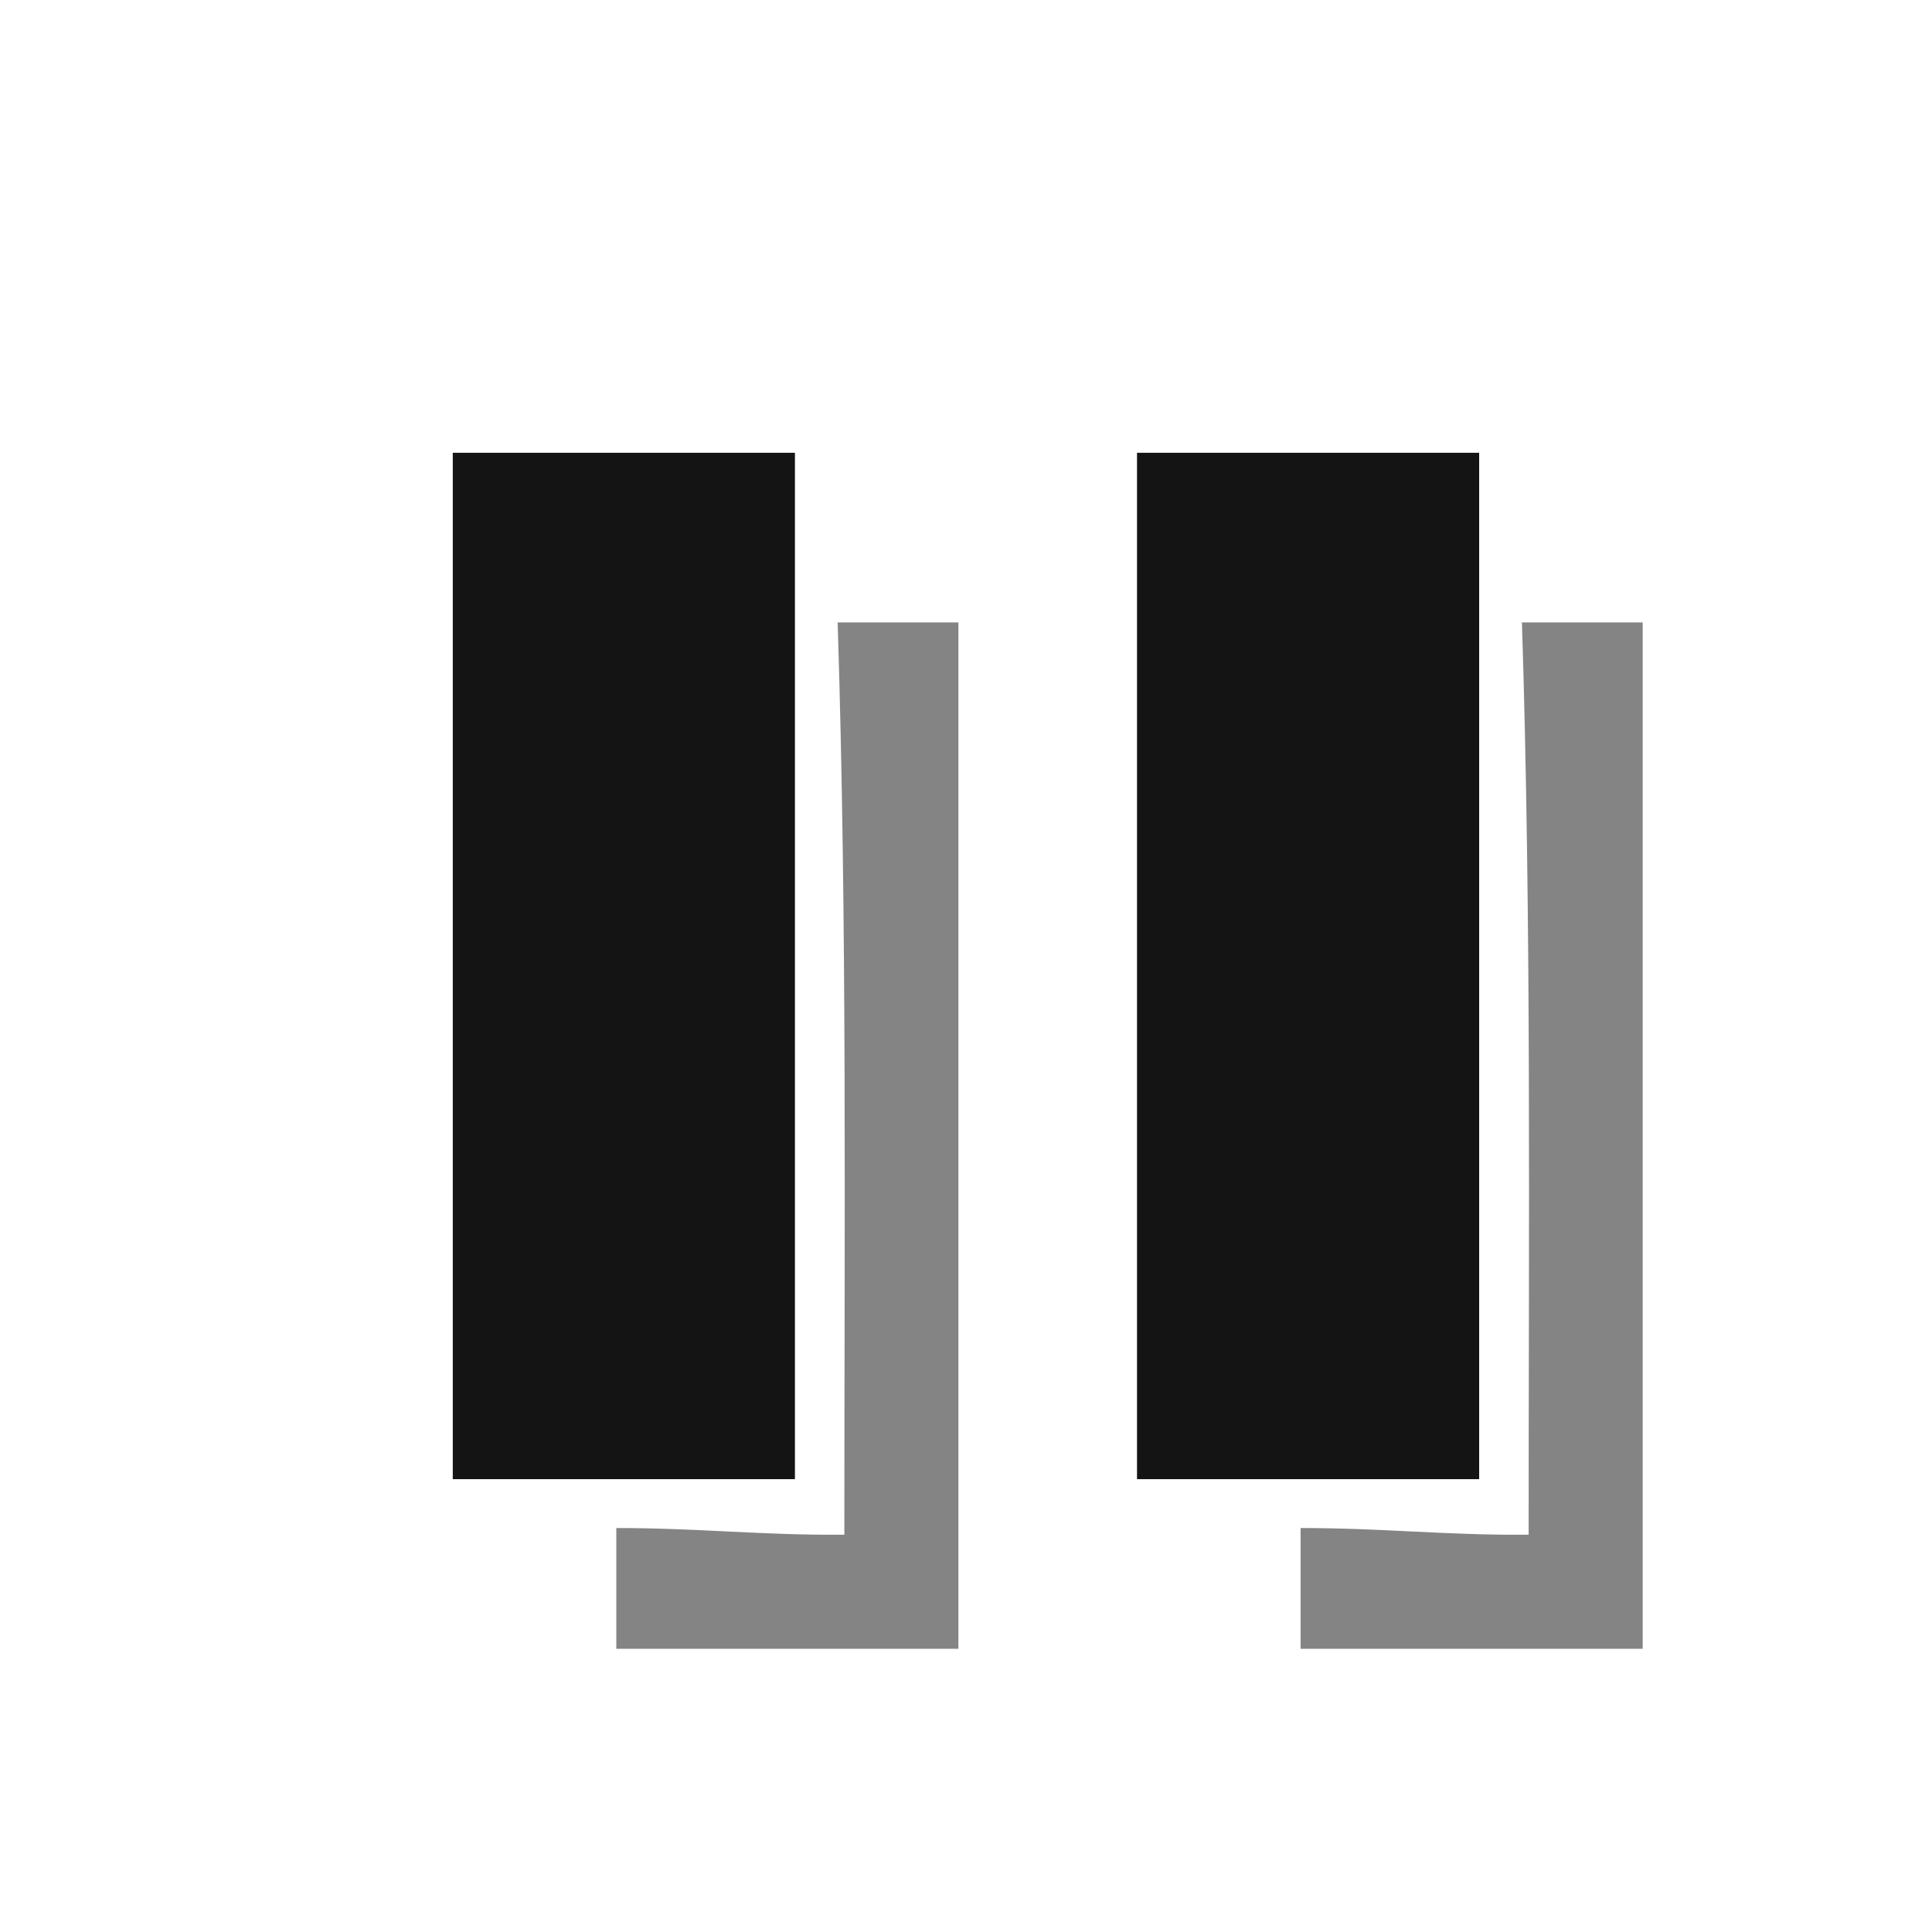 <?xml version="1.0" encoding="UTF-8" standalone="no"?>
<svg
   xmlns:osb="http://www.openswatchbook.org/uri/2009/osb"
   xmlns:dc="http://purl.org/dc/elements/1.1/"
   xmlns:cc="http://creativecommons.org/ns#"
   xmlns:rdf="http://www.w3.org/1999/02/22-rdf-syntax-ns#"
   xmlns:svg="http://www.w3.org/2000/svg"
   xmlns="http://www.w3.org/2000/svg"
   xmlns:xlink="http://www.w3.org/1999/xlink"
   xmlns:sodipodi="http://sodipodi.sourceforge.net/DTD/sodipodi-0.dtd"
   xmlns:inkscape="http://www.inkscape.org/namespaces/inkscape"
   viewBox="0 0 32 32"
   id="svg2"
   version="1.1"
   inkscape:version="0.91 r13725"
   sodipodi:docname="toolbar-pause-all.svg"
   inkscape:export-filename="/home/lip/grafica/transmission-soft-theme/web/style/transmission/images/soft-dark-theme/toolbar-pause-all.png"
   inkscape:export-xdpi="90"
   inkscape:export-ydpi="90">
  <sodipodi:namedview
     pagecolor="#c1c1c1"
     bordercolor="#666666"
     borderopacity="1"
     objecttolerance="10"
     gridtolerance="10"
     guidetolerance="10"
     inkscape:pageopacity="0"
     inkscape:pageshadow="2"
     inkscape:window-width="1366"
     inkscape:window-height="713"
     id="namedview7"
     showgrid="false"
     inkscape:zoom="11.106183"
     inkscape:cx="6.7362022"
     inkscape:cy="12.140721"
     inkscape:window-x="0"
     inkscape:window-y="27"
     inkscape:window-maximized="1"
     inkscape:current-layer="svg2" />
  <defs
     id="defs3051">
    <linearGradient
       id="linearGradient6328"
       osb:paint="solid">
      <stop
         style="stop-color:#141414;stop-opacity:1;"
         offset="0"
         id="stop6330" />
    </linearGradient>
    <style
       type="text/css"
       id="current-color-scheme">
      .ColorScheme-Text {
        color:#4d4d4d;
      }
      </style>
    <style
       id="current-color-scheme-6"
       type="text/css">
      .ColorScheme-Text {
        color:#4d4d4d;
      }
      </style>
    <style
       id="current-color-scheme-3"
       type="text/css">
      .ColorScheme-Text {
        color:#4d4d4d;
      }
      </style>
    <style
       id="current-color-scheme-2"
       type="text/css">
      .ColorScheme-Text {
        color:#4d4d4d;
      }
      </style>
    <linearGradient
       inkscape:collect="always"
       xlink:href="#linearGradient6328"
       id="linearGradient6332"
       x1="7.5"
       y1="16"
       x2="24.5"
       y2="16"
       gradientUnits="userSpaceOnUse" />
  </defs>
  <path
     style="color:#4d4d4d;font-style:normal;font-variant:normal;font-weight:normal;font-stretch:normal;font-size:medium;line-height:normal;font-family:sans-serif;text-indent:0;text-align:start;text-decoration:none;text-decoration-line:none;text-decoration-style:solid;text-decoration-color:#000000;letter-spacing:normal;word-spacing:normal;text-transform:none;direction:ltr;block-progression:tb;writing-mode:lr-tb;baseline-shift:baseline;text-anchor:start;white-space:normal;clip-rule:nonzero;display:inline;overflow:visible;visibility:visible;opacity:0.5;isolation:auto;mix-blend-mode:normal;color-interpolation:sRGB;color-interpolation-filters:linearRGB;solid-color:#000000;solid-opacity:1;fill:#0a0a0a;fill-opacity:1;fill-rule:nonzero;stroke:none;stroke-width:1.889;stroke-linecap:butt;stroke-linejoin:miter;stroke-miterlimit:4;stroke-dasharray:none;stroke-dashoffset:0;stroke-opacity:1;color-rendering:auto;image-rendering:auto;shape-rendering:auto;text-rendering:auto;enable-background:accumulate"
     d="m 13.874,10.309 c 0.158,4.917 0.111,10.035 0.111,15.111 -1.389,0.01 -2.388,-0.111 -3.777,-0.111 l 0,2 5.666,0 0,-17 z m 11.334,0 c 0.158,4.917 0.111,10.035 0.111,15.111 -1.389,0.01 -2.388,-0.111 -3.777,-0.111 l 0,2 5.666,0 0,-17 z"
     id="path5197"
     inkscape:connector-curvature="0"
     sodipodi:nodetypes="cccccccccccccc" />
  <path
     sodipodi:nodetypes="cccccccccc"
     inkscape:connector-curvature="0"
     class="ColorScheme-Text"
     id="path8-5"
     d="m 8.444,8.444 0,15.111 3.778,0 0,-15.111 z m 11.333,0 0,15.111 3.778,0 0,-15.111 z"
     style="color:#4d4d4d;fill:url(#linearGradient6332);fill-opacity:1;stroke:#141414;stroke-width:1.889;stroke-opacity:1" />
</svg>
